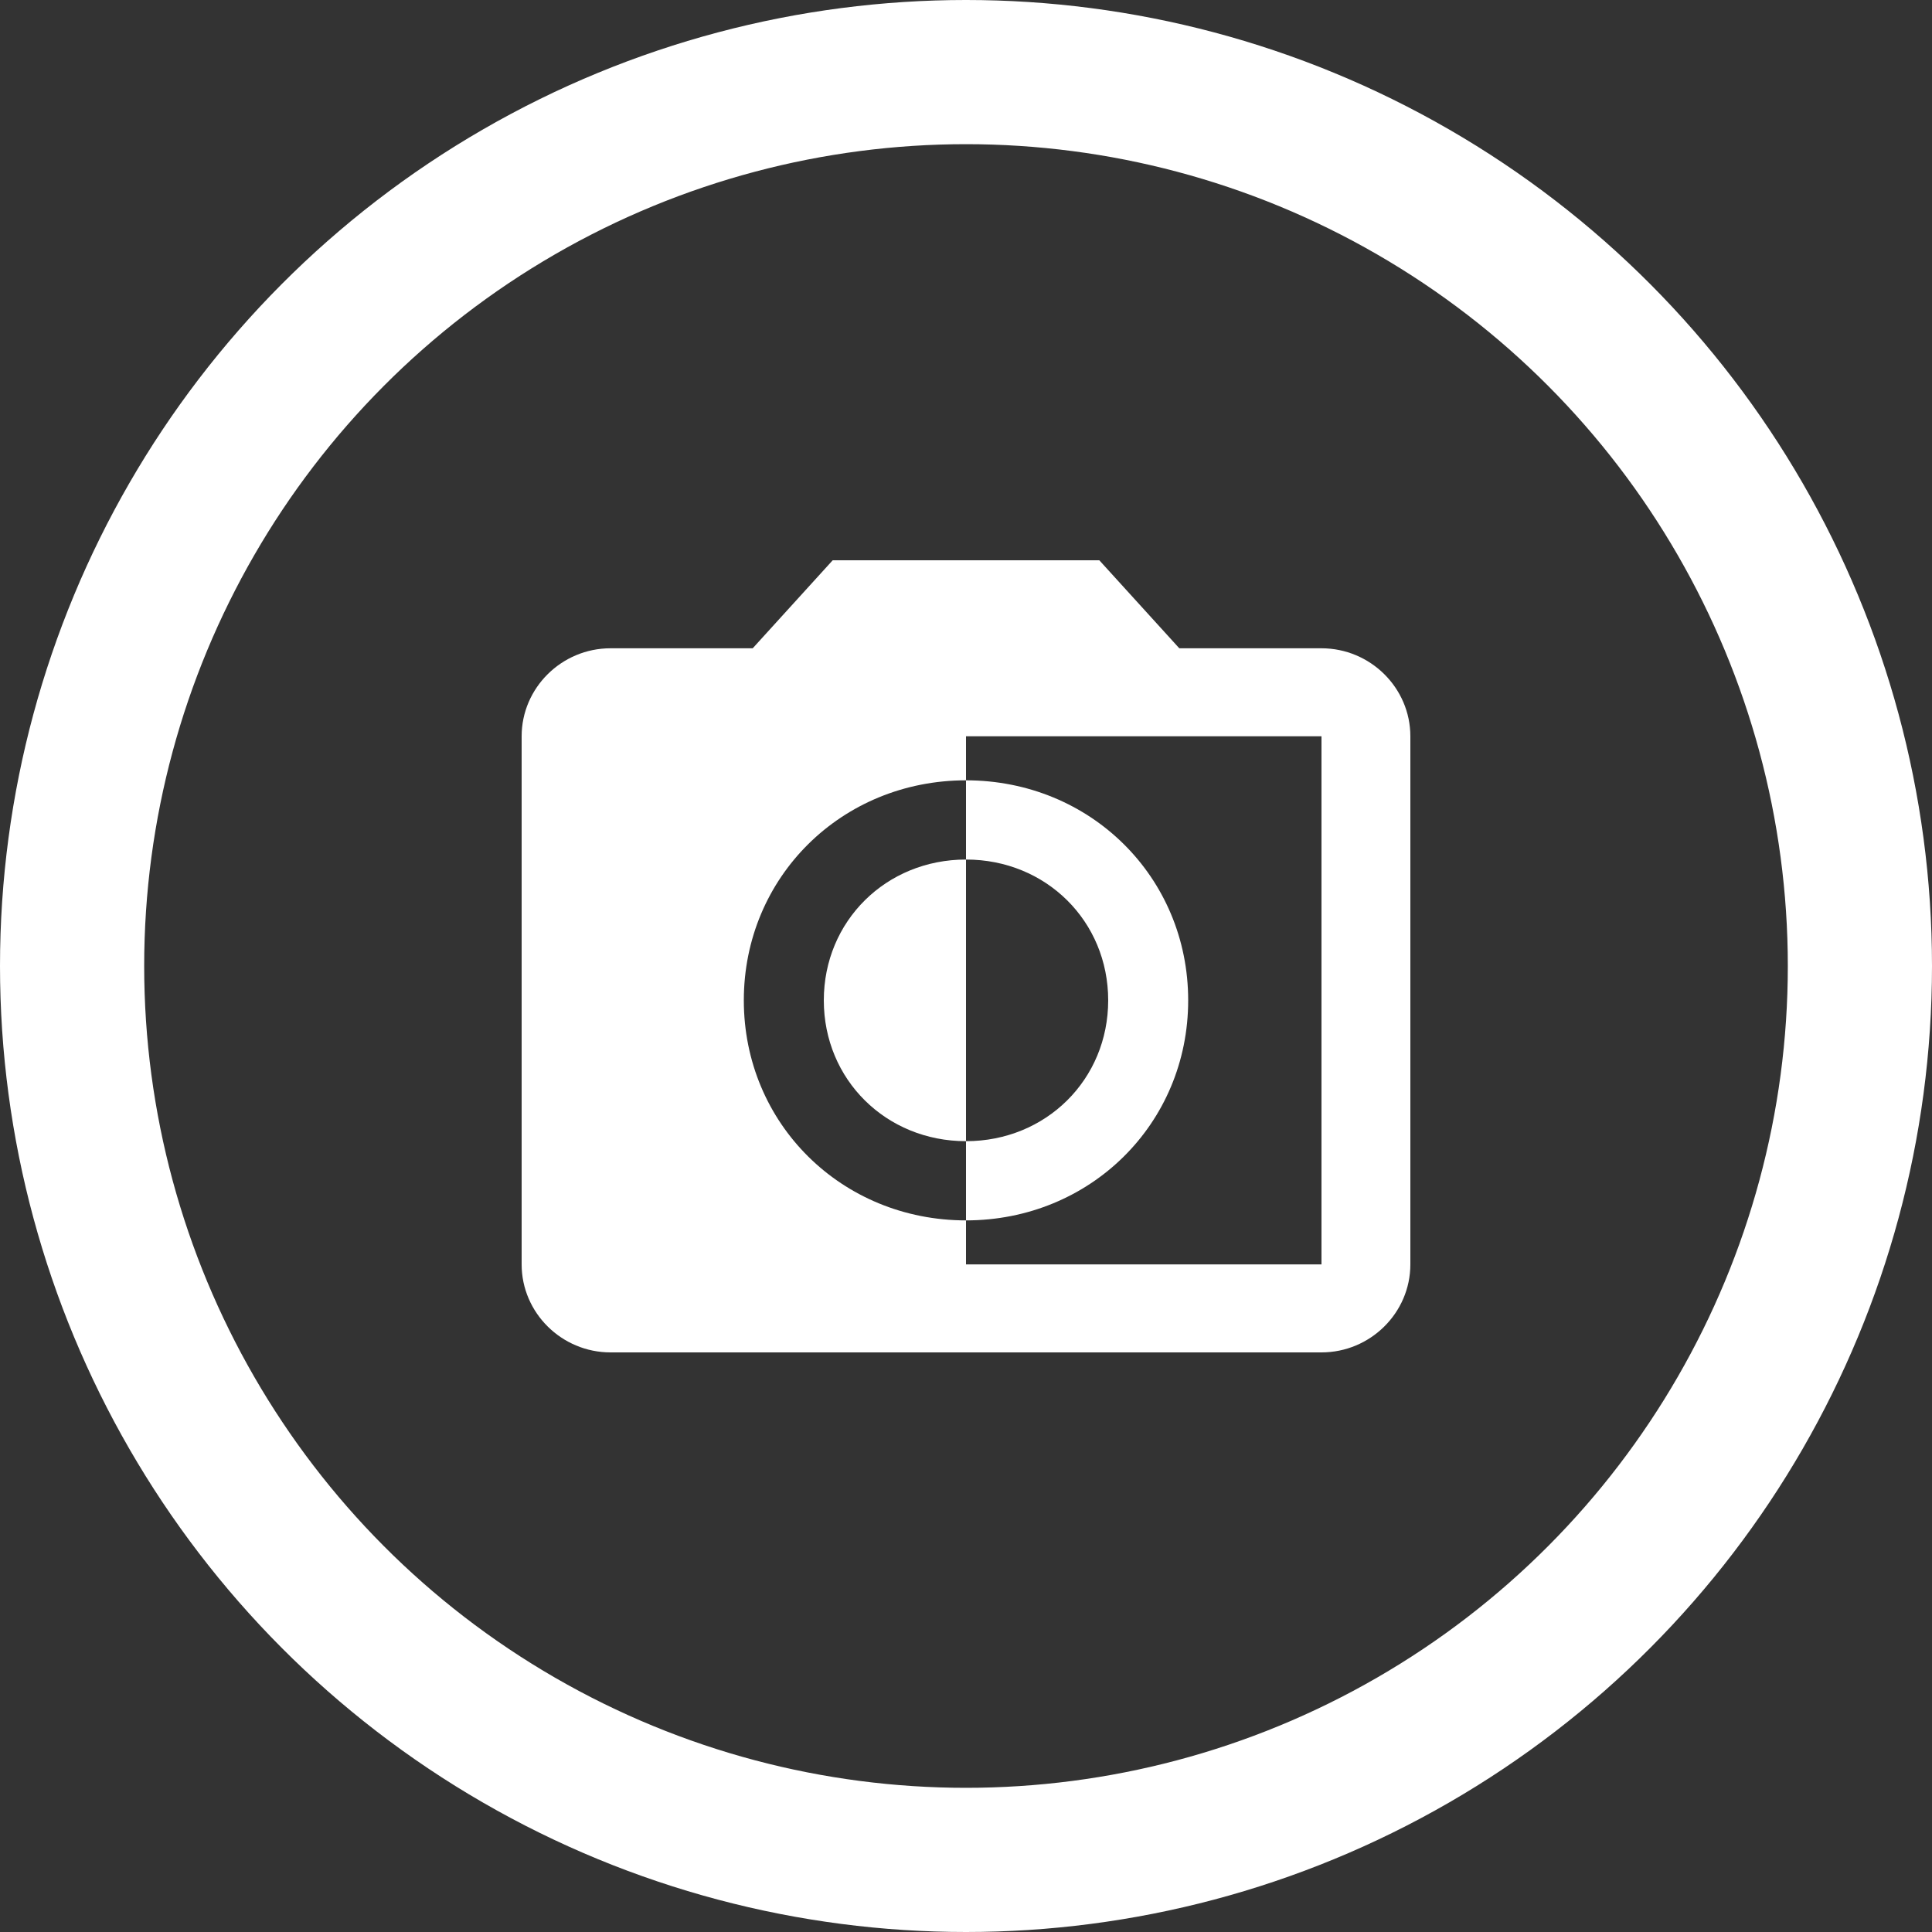 <svg width="67" height="67" viewBox="0 0 67 67" fill="none" xmlns="http://www.w3.org/2000/svg">
<rect x="0" y="0" width="67" height="67" fill="#333333" stroke="none"/>
<circle cx="33.5" cy="33.5" r="31" stroke="white" stroke-width="5"/>
<path d="M45.828 22.482H40.897L38.123 19.43H28.877L26.103 22.482H21.172C19.477 22.482 18.09 23.856 18.09 25.534V43.848C18.09 45.526 19.477 46.9 21.172 46.9H45.828C47.523 46.9 48.91 45.526 48.91 43.848V25.534C48.91 23.856 47.523 22.482 45.828 22.482ZM45.828 43.848H33.5V42.322C29.185 42.322 25.795 38.964 25.795 34.691C25.795 30.418 29.185 27.061 33.5 27.061V25.534H45.828V43.848ZM41.205 34.691C41.205 30.418 37.815 27.061 33.5 27.061V29.808C36.274 29.808 38.431 31.944 38.431 34.691C38.431 37.438 36.274 39.575 33.5 39.575V42.322C37.815 42.322 41.205 38.964 41.205 34.691ZM28.569 34.691C28.569 37.438 30.726 39.575 33.5 39.575V29.808C30.726 29.808 28.569 31.944 28.569 34.691Z" fill="white"/>
</svg>
